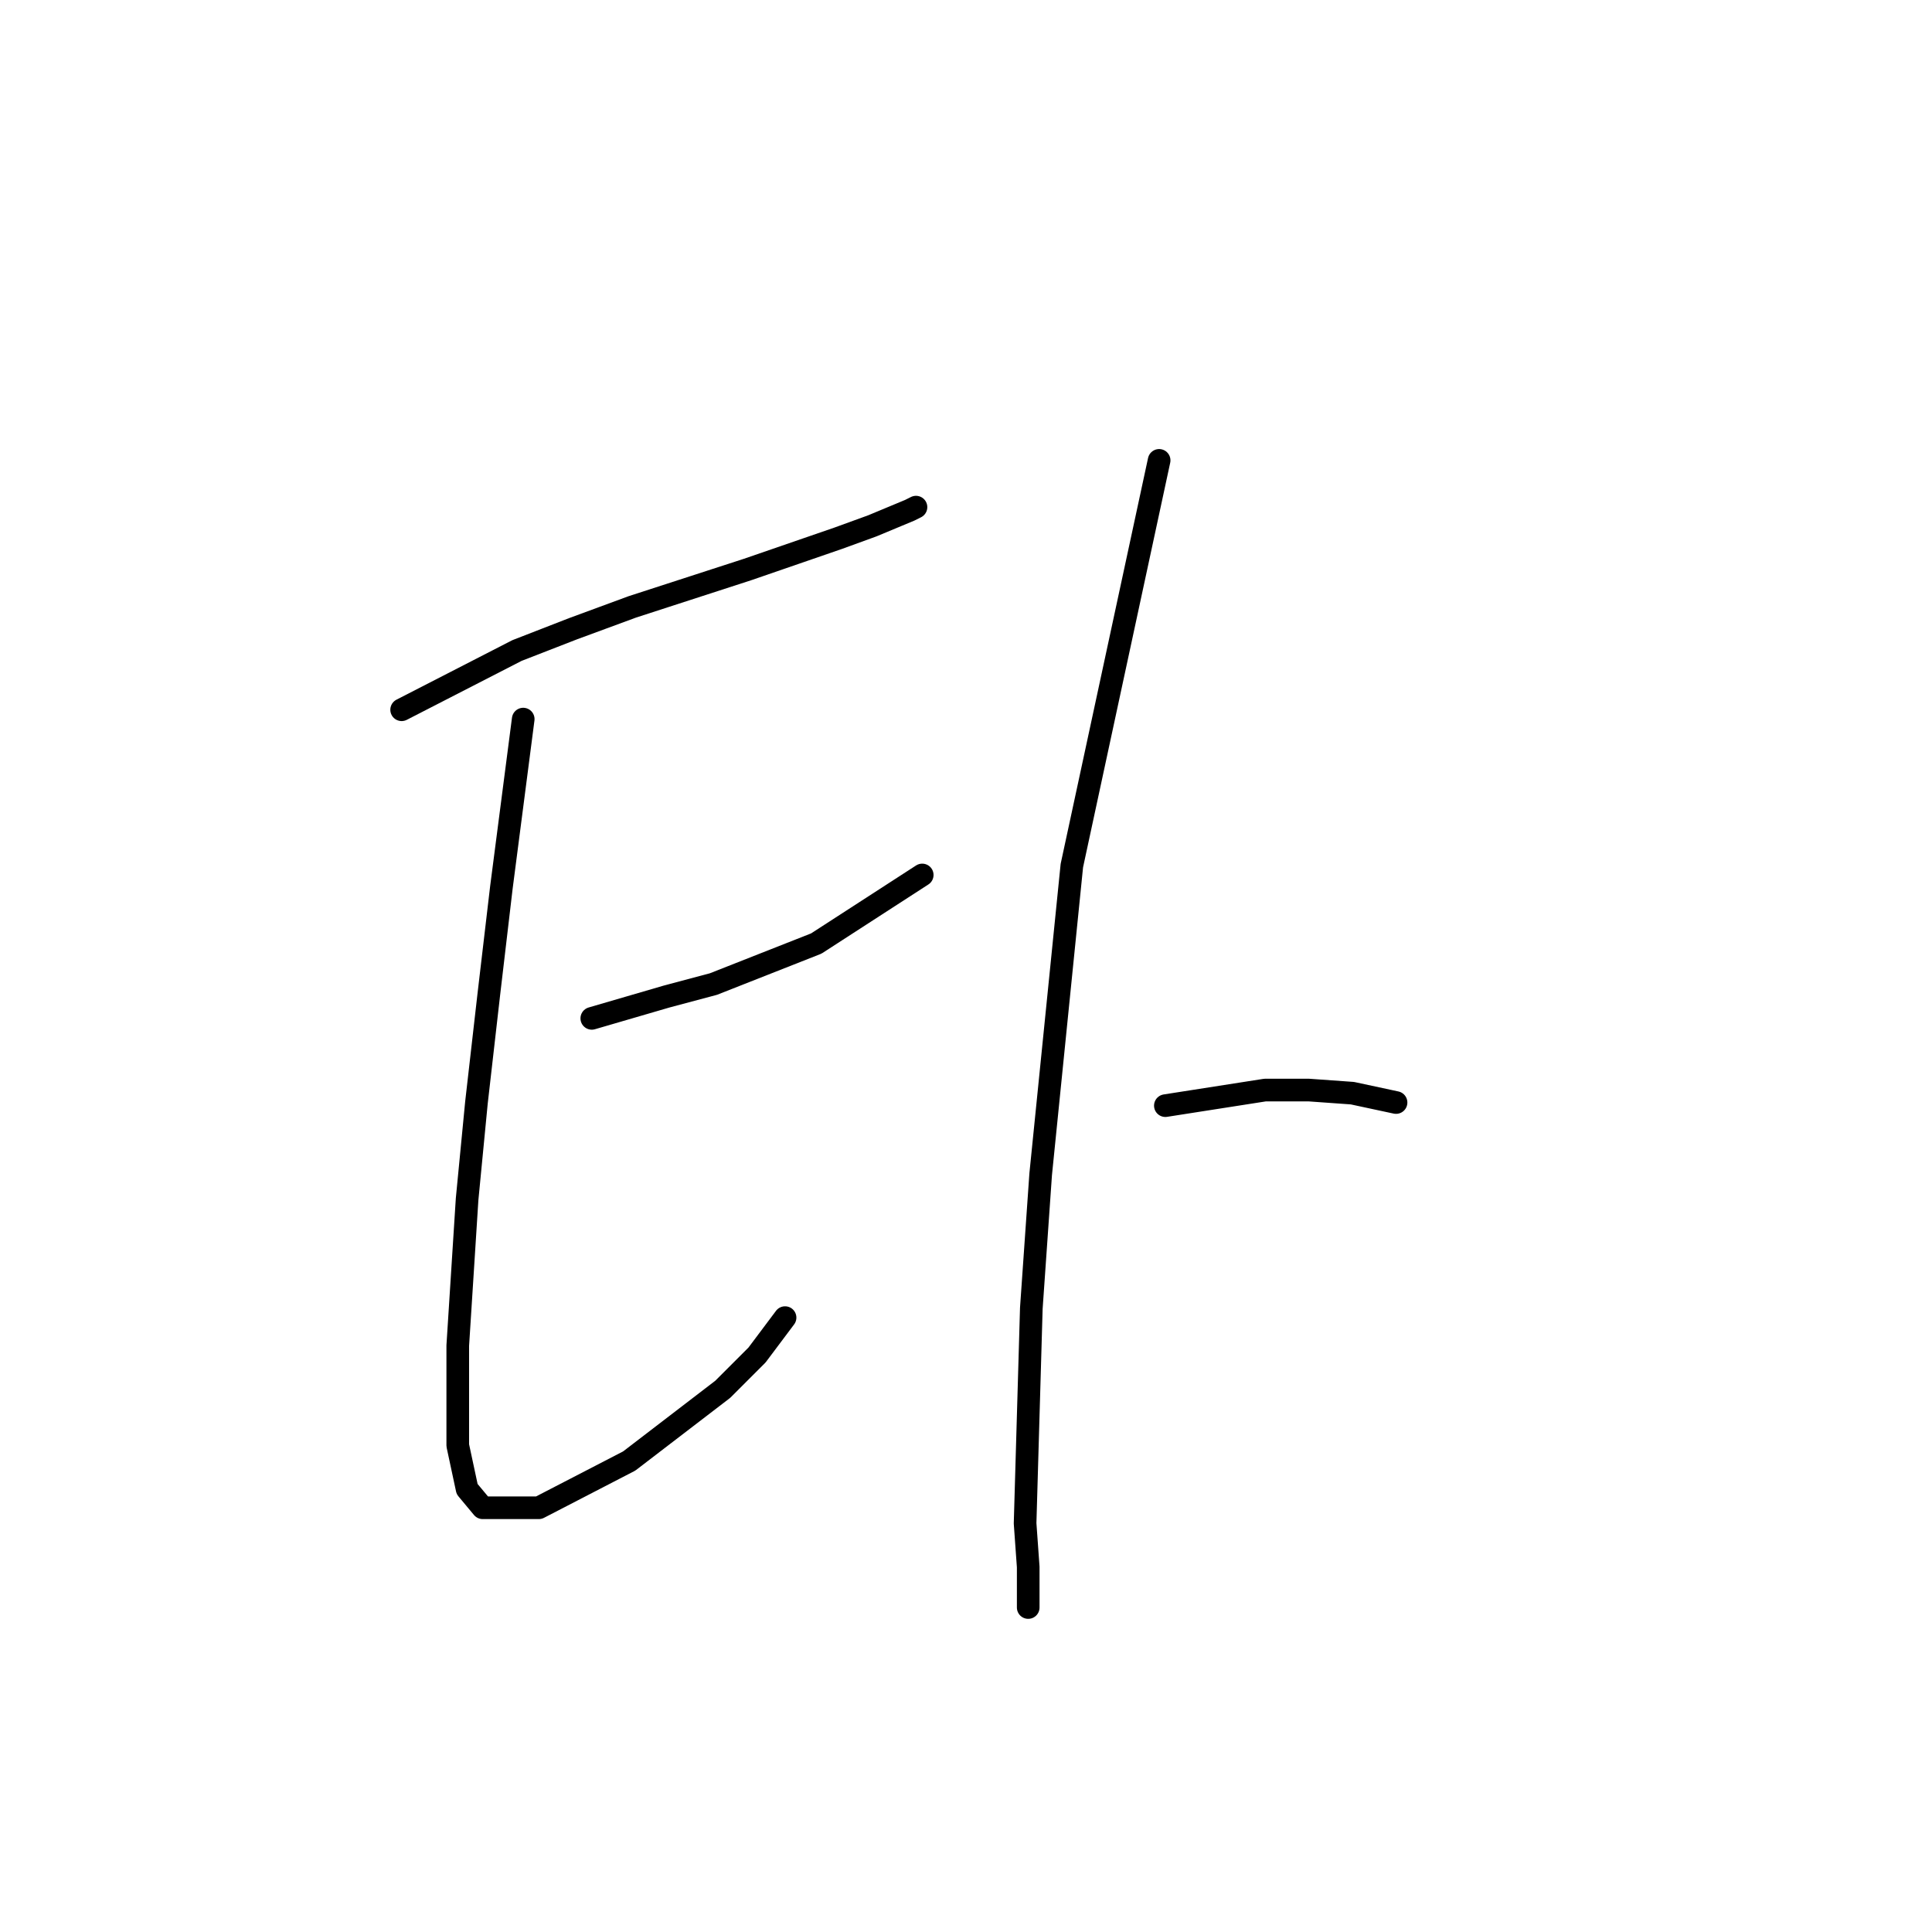 <?xml version="1.0" standalone="no"?>
    <svg width="256" height="256" xmlns="http://www.w3.org/2000/svg" version="1.1">
    <polyline stroke="black" stroke-width="3" stroke-linecap="round" fill="transparent" stroke-linejoin="round" points="53.22 94.046 68.503 86.198 75.938 83.307 83.785 80.416 99.068 75.459 111.047 71.328 115.59 69.676 120.547 67.611 121.373 67.198 121.373 67.198 " />
        <polyline stroke="black" stroke-width="3" stroke-linecap="round" fill="transparent" stroke-linejoin="round" points="69.329 95.285 66.437 117.59 64.785 131.634 63.133 146.091 61.894 158.895 60.655 178.308 60.655 191.526 61.894 197.309 63.959 199.787 71.394 199.787 83.372 193.591 95.764 184.091 100.308 179.548 104.025 174.591 104.025 174.591 " />
        <polyline stroke="black" stroke-width="3" stroke-linecap="round" fill="transparent" stroke-linejoin="round" points="78.416 134.938 88.329 132.047 94.525 130.395 108.155 125.025 122.199 115.938 122.199 115.938 " />
        <polyline stroke="black" stroke-width="3" stroke-linecap="round" fill="transparent" stroke-linejoin="round" points="153.591 61.002 142.026 114.699 137.895 155.591 136.656 173.352 135.83 201.852 136.243 207.635 136.243 213.005 136.243 213.005 " />
        <polyline stroke="black" stroke-width="3" stroke-linecap="round" fill="transparent" stroke-linejoin="round" points="154.417 146.504 167.635 144.438 173.417 144.438 179.2 144.851 184.983 146.091 184.983 146.091 " />
        </svg>